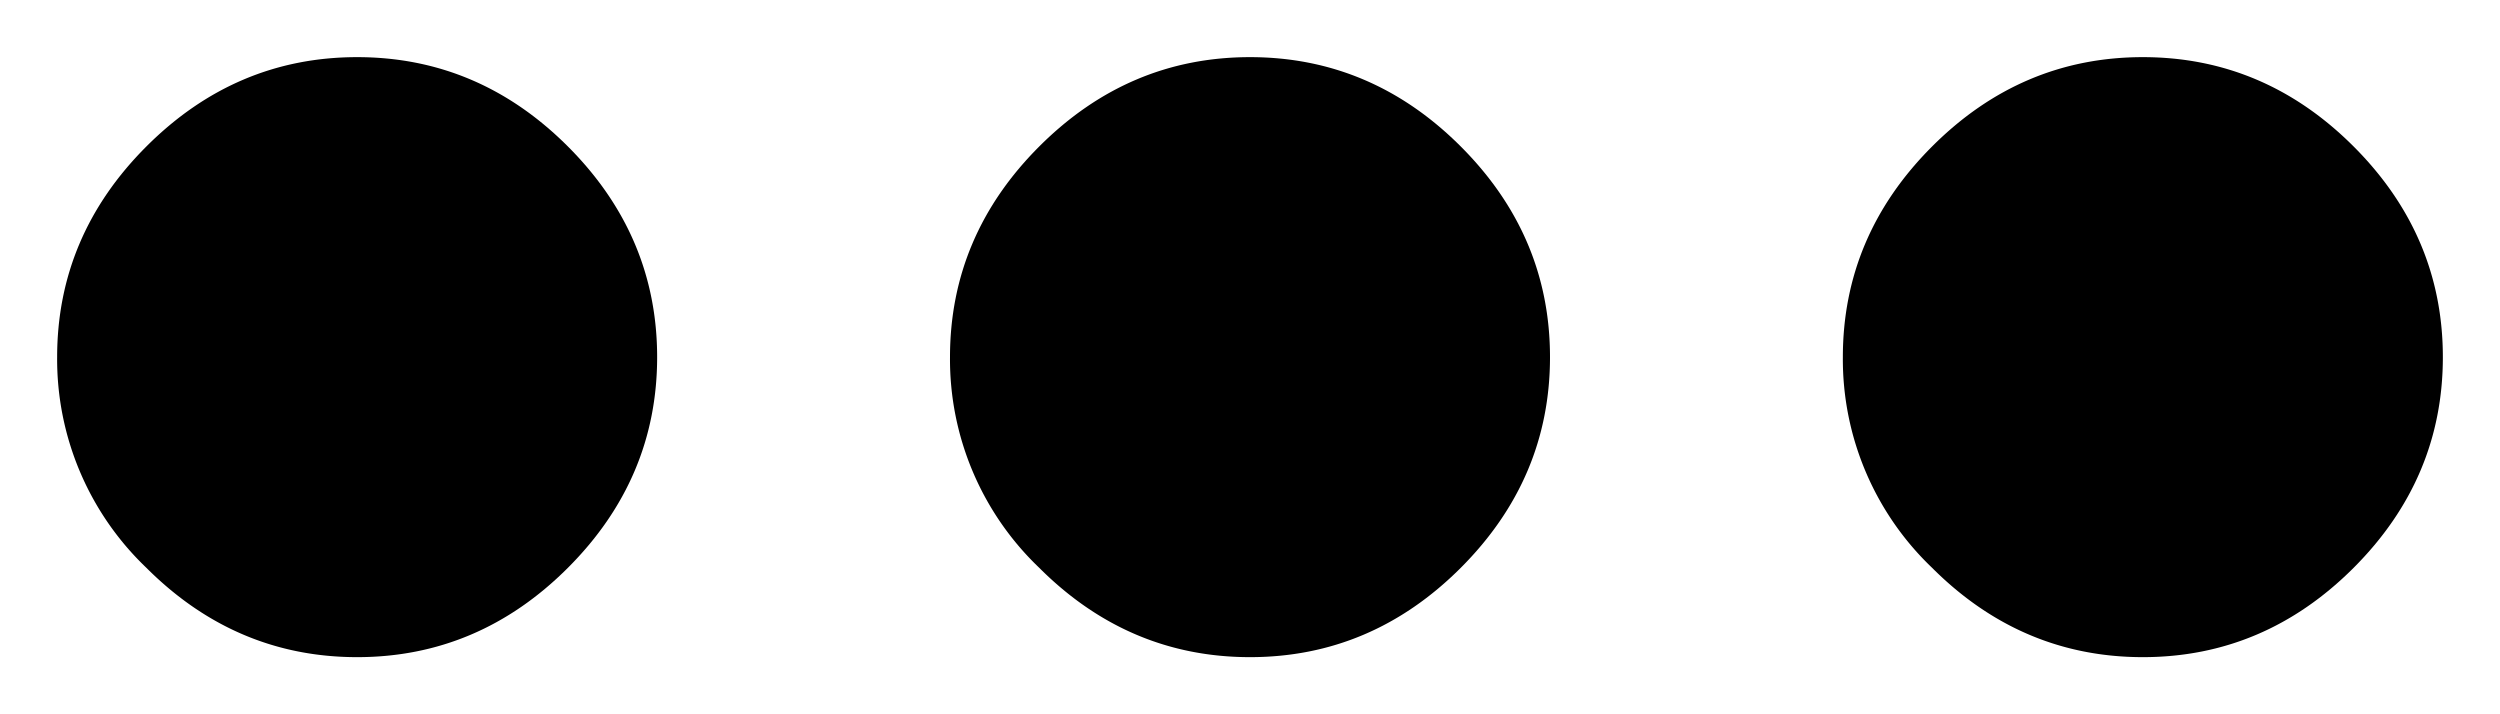 <svg width="14" height="4" xmlns="http://www.w3.org/2000/svg"><path class="icon icon--elipsis" d="M7 .32c.453 0 .847.167 1.18.5.333.333.5.727.5 1.18 0 .453-.167.847-.5 1.18-.333.333-.727.5-1.18.5-.453 0-.847-.167-1.18-.5A1.614 1.614 0 0 1 5.32 2c0-.453.167-.847.5-1.18.333-.333.727-.5 1.18-.5Zm5 0c.453 0 .847.167 1.18.5.333.333.5.727.5 1.18 0 .453-.167.847-.5 1.18-.333.333-.727.5-1.18.5-.453 0-.847-.167-1.18-.5a1.614 1.614 0 0 1-.5-1.18c0-.453.167-.847.5-1.18.333-.333.727-.5 1.18-.5Zm-10 0c.453 0 .847.167 1.18.5.333.333.5.727.5 1.18 0 .453-.167.847-.5 1.18-.333.333-.727.5-1.18.5-.453 0-.847-.167-1.18-.5A1.614 1.614 0 0 1 .32 2c0-.453.167-.847.5-1.18.333-.333.727-.5 1.18-.5Z"/></svg>
